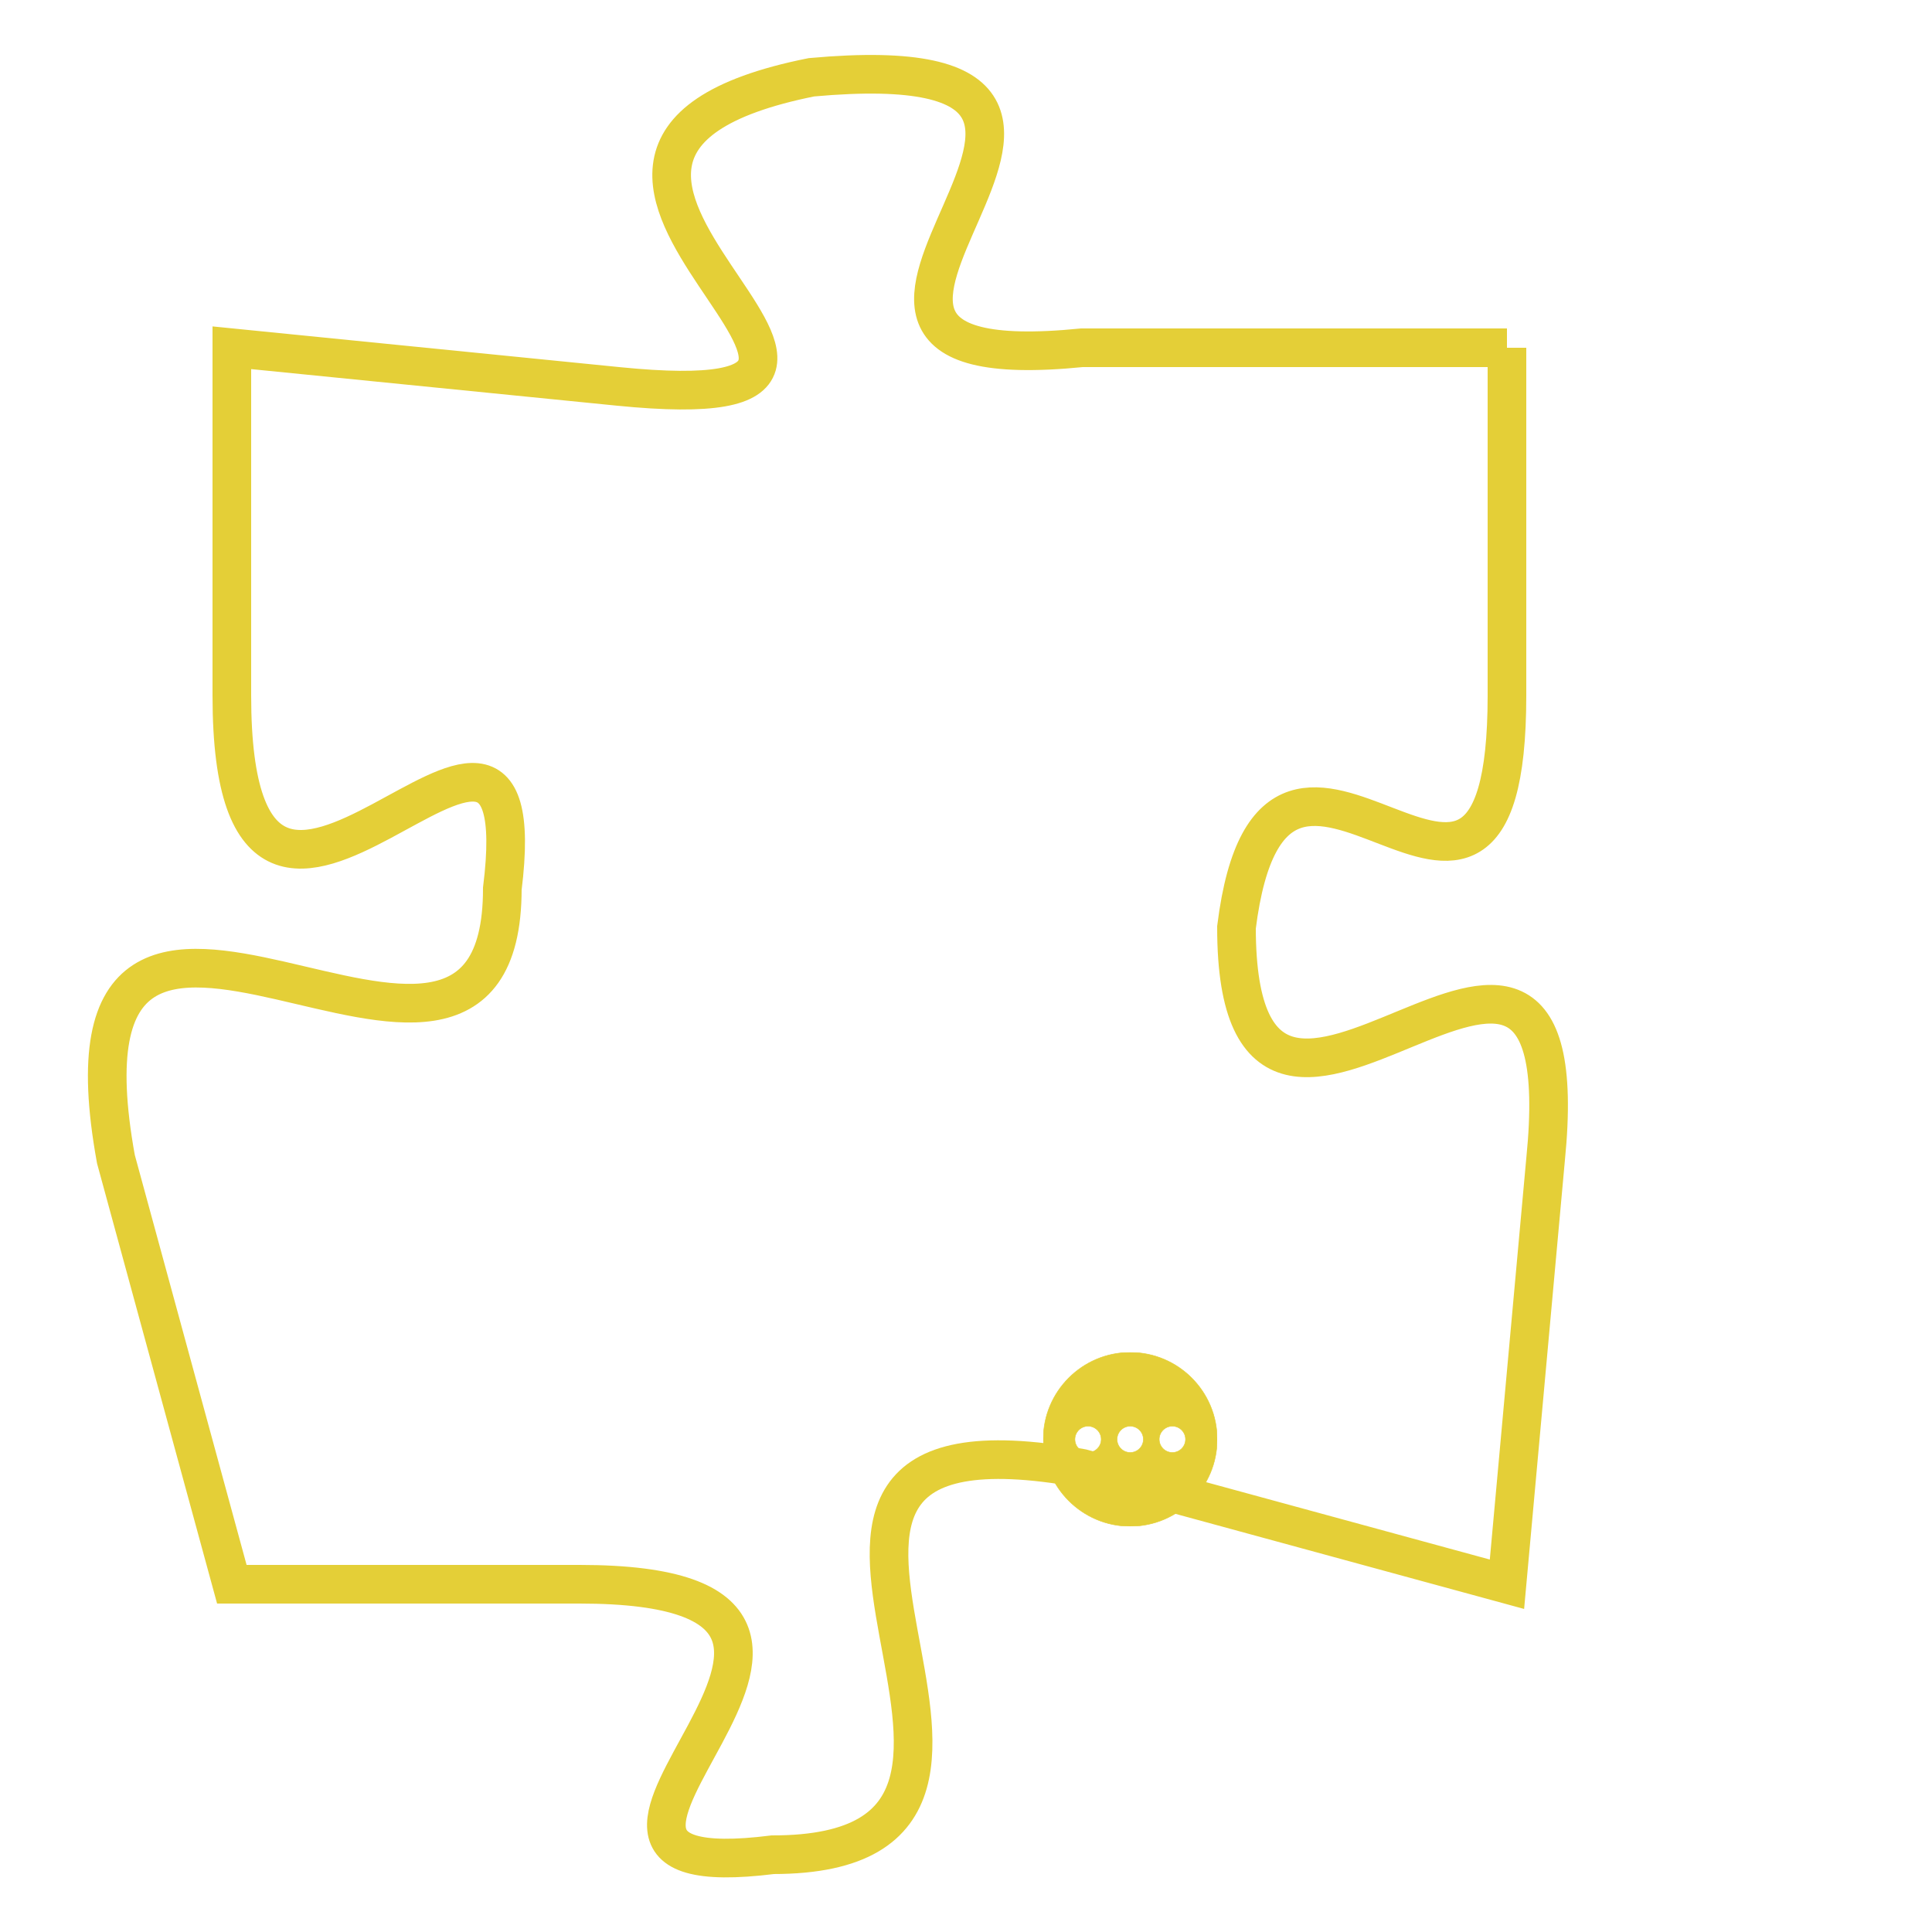 <svg version="1.1" xmlns="http://www.w3.org/2000/svg" xmlns:xlink="http://www.w3.org/1999/xlink" fill="transparent" x="0" y="0" width="350" height="350" preserveAspectRatio="xMinYMin slice"><style type="text/css">.links{fill:transparent;stroke: #E4CF37;}.links:hover{fill:#63D272; opacity:0.4;}</style><defs><g id="allt"><path id="t2648" d="M1617,640 L1606,640 C1596,641 1610,632 1599,633 C1589,635 1604,642 1594,641 L1584,640 1584,640 L1584,649 C1584,659 1592,646 1591,654 C1591,662 1579,650 1581,661 L1584,672 1584,672 L1593,672 C1603,672 1590,680 1598,679 C1607,679 1595,667 1606,669 L1617,672 1617,672 L1618,661 C1619,651 1610,664 1610,655 C1611,647 1617,658 1617,649 L1617,640"/></g><clipPath id="c" clipRule="evenodd" fill="transparent"><use href="#t2648"/></clipPath></defs><svg viewBox="1578 631 42 50" preserveAspectRatio="xMinYMin meet"><svg width="4380" height="2430"><g><image crossorigin="anonymous" x="0" y="0" href="https://nftpuzzle.license-token.com/assets/completepuzzle.svg" width="100%" height="100%" /><g class="links"><use href="#t2648"/></g></g></svg><svg x="1605" y="666" height="9%" width="9%" viewBox="0 0 330 330"><g><a xlink:href="https://nftpuzzle.license-token.com/" class="links"><title>See the most innovative NFT based token software licensing project</title><path fill="#E4CF37" id="more" d="M165,0C74.019,0,0,74.019,0,165s74.019,165,165,165s165-74.019,165-165S255.981,0,165,0z M85,190 c-13.785,0-25-11.215-25-25s11.215-25,25-25s25,11.215,25,25S98.785,190,85,190z M165,190c-13.785,0-25-11.215-25-25 s11.215-25,25-25s25,11.215,25,25S178.785,190,165,190z M245,190c-13.785,0-25-11.215-25-25s11.215-25,25-25 c13.785,0,25,11.215,25,25S258.785,190,245,190z"></path></a></g></svg></svg></svg>